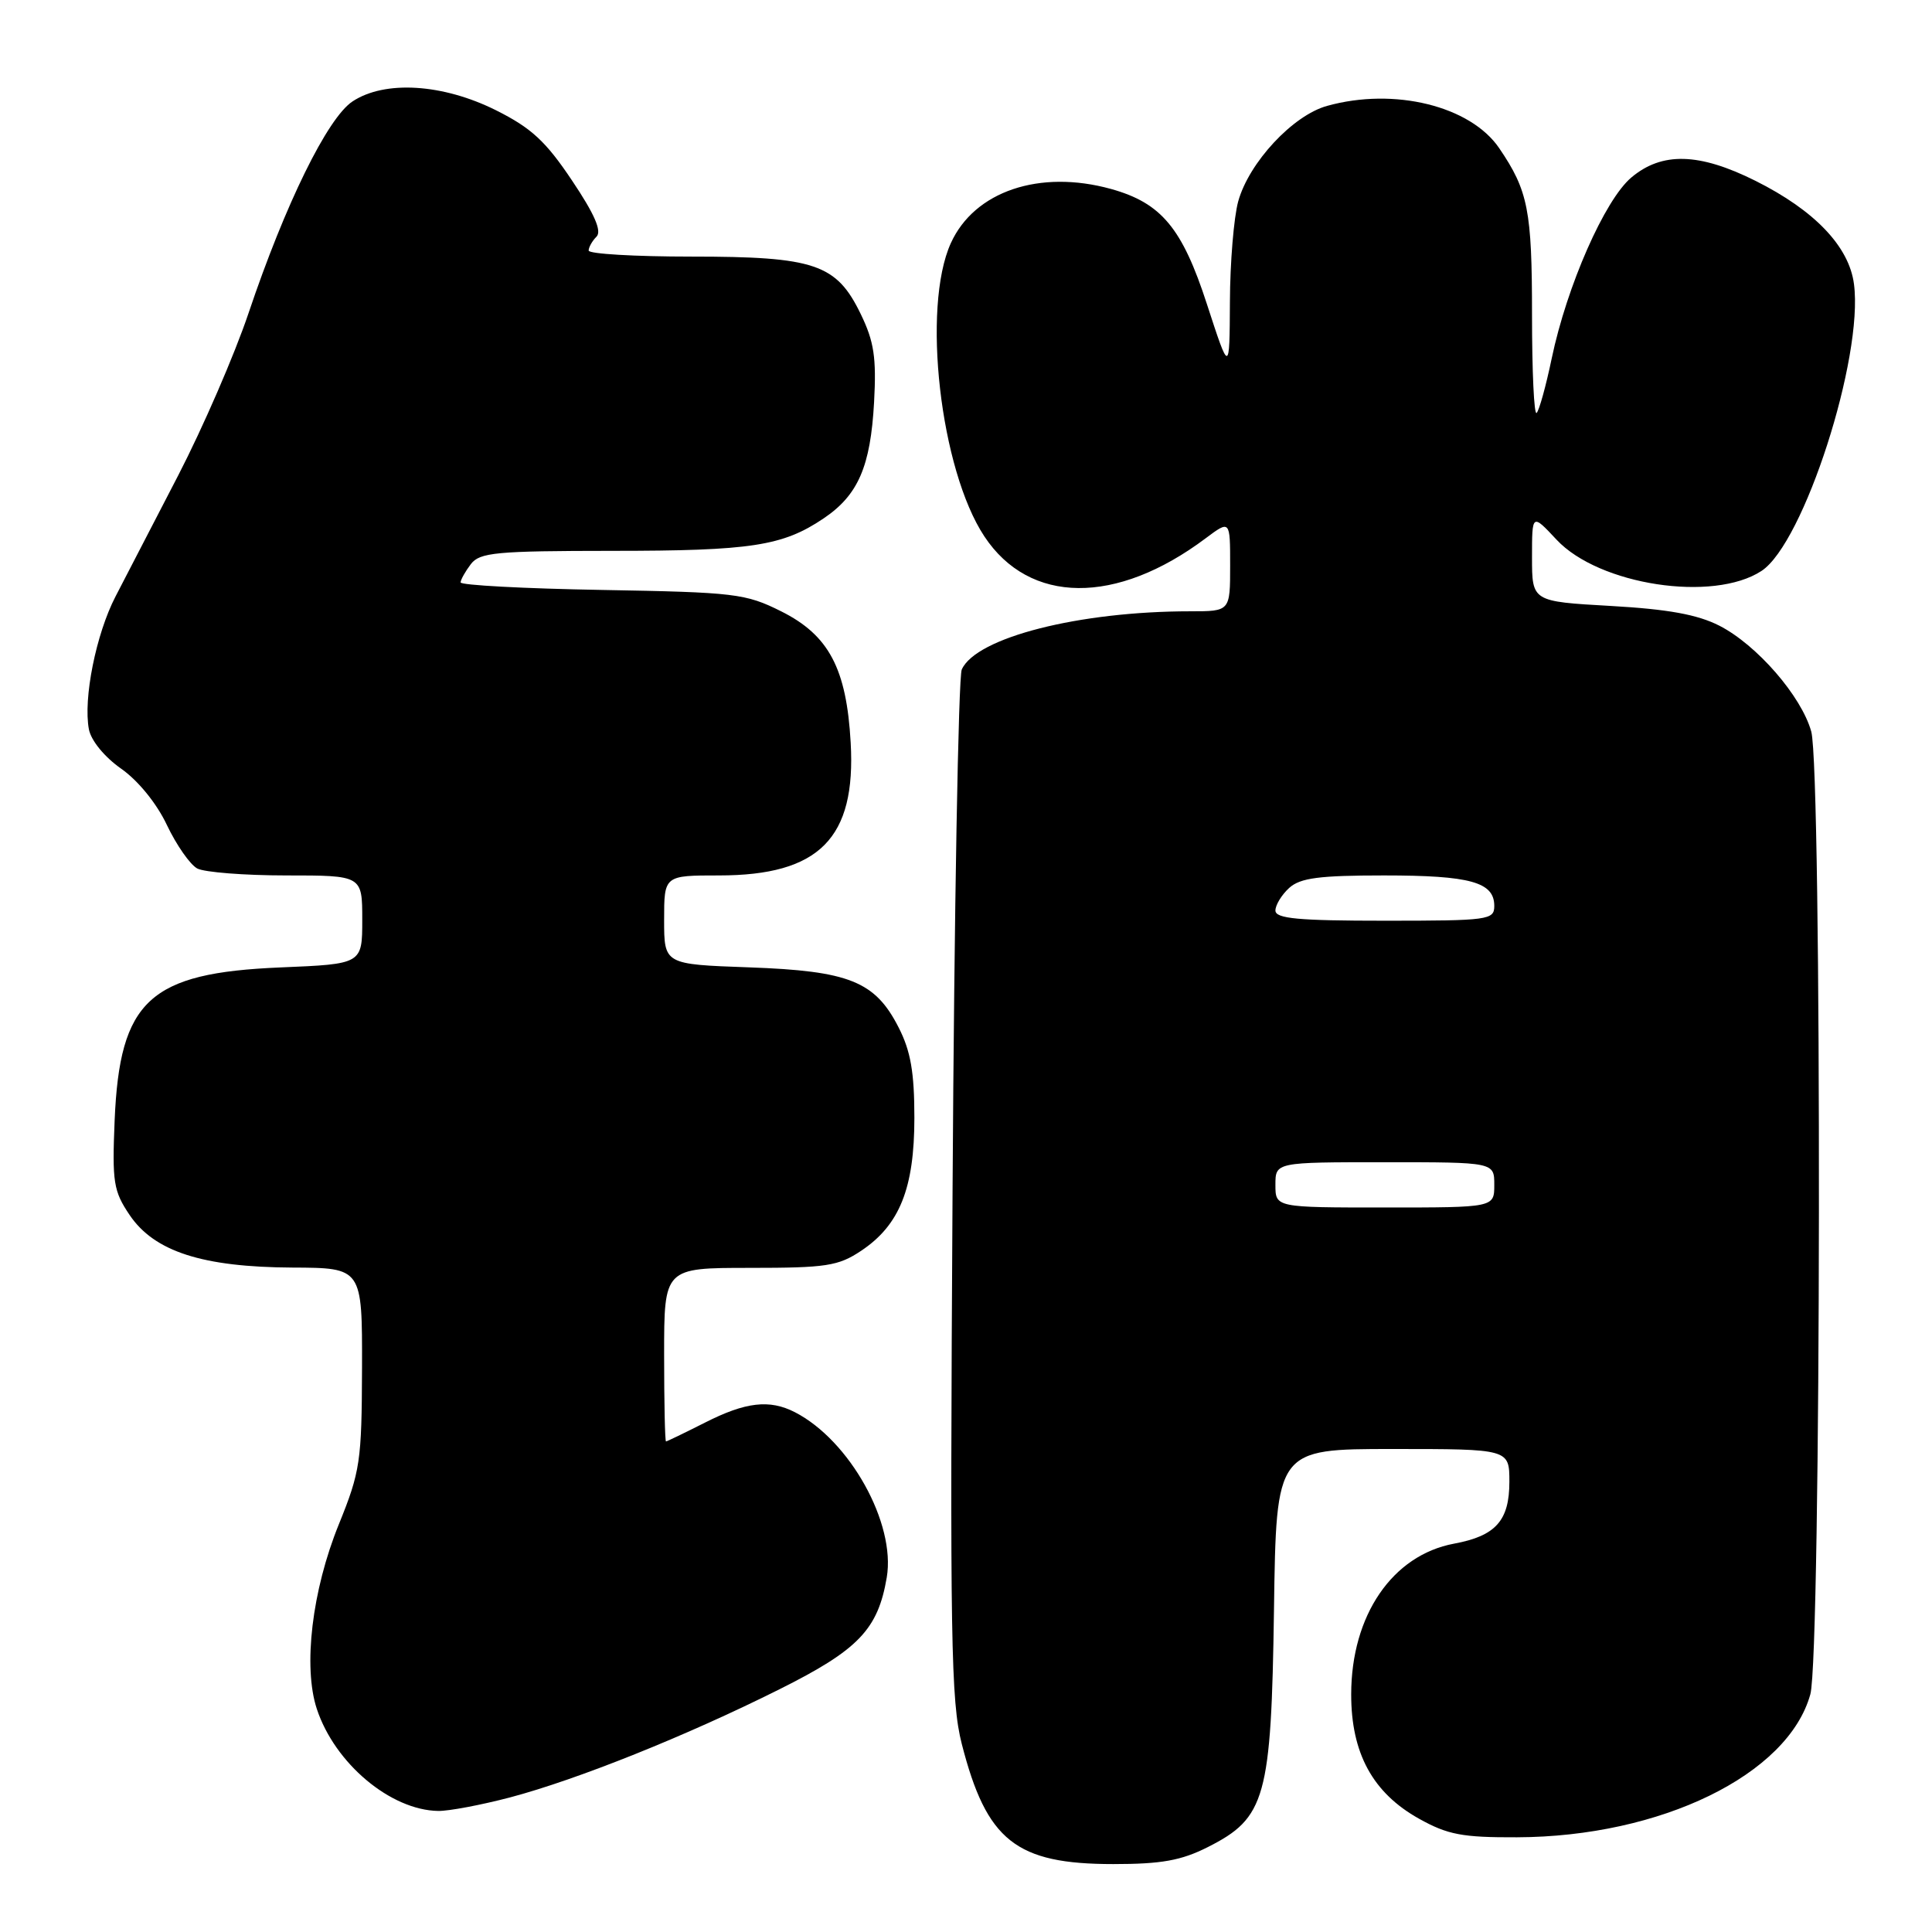 <?xml version="1.0" encoding="UTF-8" standalone="no"?>
<!DOCTYPE svg PUBLIC "-//W3C//DTD SVG 1.1//EN" "http://www.w3.org/Graphics/SVG/1.1/DTD/svg11.dtd" >
<svg xmlns="http://www.w3.org/2000/svg" xmlns:xlink="http://www.w3.org/1999/xlink" version="1.1" viewBox="0 0 256 256">
 <g >
 <path fill="currentColor"
d=" M 160.04 244.75 C 167.71 240.88 168.45 238.24 168.81 213.25 C 169.11 192.00 169.11 192.00 184.56 192.00 C 200.00 192.00 200.00 192.00 200.00 196.35 C 200.00 201.49 198.19 203.52 192.68 204.54 C 184.50 206.06 179.05 214.04 179.04 224.50 C 179.03 232.31 181.90 237.57 188.03 240.99 C 191.83 243.11 193.77 243.48 201.00 243.45 C 220.06 243.39 236.94 235.16 239.88 224.50 C 241.32 219.29 241.43 102.09 240.00 96.93 C 238.70 92.25 232.79 85.44 227.81 82.90 C 224.92 81.43 221.02 80.72 213.42 80.29 C 203.00 79.70 203.00 79.70 203.00 73.86 C 203.00 68.03 203.00 68.03 206.25 71.51 C 211.88 77.53 227.02 79.84 233.41 75.65 C 239.01 71.98 246.94 47.39 245.66 37.63 C 245.01 32.66 240.45 27.88 232.61 23.96 C 225.14 20.23 220.22 20.10 216.16 23.52 C 212.64 26.48 207.62 37.89 205.61 47.49 C 204.85 51.13 203.95 54.39 203.61 54.72 C 203.27 55.06 203.00 49.20 203.00 41.71 C 203.00 27.89 202.49 25.27 198.65 19.63 C 194.84 14.04 184.75 11.55 175.85 14.03 C 171.31 15.28 165.50 21.53 164.07 26.68 C 163.49 28.78 162.99 34.77 162.97 40.00 C 162.92 49.50 162.92 49.50 159.93 40.32 C 156.65 30.21 153.89 26.90 147.22 25.04 C 137.76 22.42 129.11 25.34 125.99 32.22 C 122.12 40.74 124.58 62.23 130.43 71.07 C 136.41 80.11 147.91 80.21 159.75 71.33 C 163.00 68.90 163.00 68.90 163.00 74.95 C 163.00 81.00 163.00 81.00 157.72 81.00 C 142.98 81.00 129.35 84.47 127.44 88.71 C 126.99 89.69 126.44 120.70 126.22 157.61 C 125.86 217.22 126.00 225.43 127.44 231.08 C 130.73 243.92 134.62 247.00 147.52 247.00 C 153.89 247.00 156.51 246.53 160.04 244.75 Z  M 67.57 238.17 C 76.51 235.80 90.93 230.02 103.28 223.84 C 113.75 218.61 116.33 215.91 117.50 209.02 C 118.71 201.84 112.60 190.86 105.32 187.12 C 101.96 185.40 98.80 185.77 93.42 188.50 C 90.71 189.87 88.39 190.99 88.25 191.00 C 88.11 191.00 88.00 185.82 88.00 179.50 C 88.00 168.00 88.00 168.00 99.35 168.00 C 109.48 168.00 111.07 167.76 114.10 165.74 C 119.20 162.34 121.16 157.46 121.16 148.12 C 121.16 142.09 120.67 139.26 119.07 136.14 C 115.96 130.03 112.52 128.65 99.25 128.18 C 88.00 127.78 88.00 127.78 88.00 121.89 C 88.00 116.00 88.00 116.00 95.27 116.00 C 108.56 116.00 113.44 111.08 112.72 98.41 C 112.17 88.58 109.83 84.16 103.50 81.00 C 98.79 78.65 97.41 78.48 79.75 78.17 C 69.44 77.99 61.01 77.54 61.03 77.17 C 61.05 76.80 61.66 75.71 62.39 74.75 C 63.57 73.20 65.73 73.00 81.11 72.99 C 99.54 72.99 103.70 72.35 109.12 68.70 C 113.71 65.61 115.35 61.83 115.82 53.29 C 116.14 47.40 115.82 45.26 114.06 41.63 C 110.84 34.97 107.98 34.00 91.60 34.00 C 84.12 34.00 78.00 33.64 78.00 33.20 C 78.00 32.76 78.47 31.93 79.04 31.36 C 79.77 30.63 78.78 28.36 75.79 23.91 C 72.32 18.72 70.40 16.95 65.72 14.61 C 58.67 11.09 50.99 10.61 46.71 13.44 C 43.40 15.63 37.80 27.03 32.93 41.50 C 31.08 47.00 26.88 56.67 23.61 63.00 C 20.33 69.33 16.59 76.55 15.30 79.05 C 12.72 84.04 11.01 92.59 11.78 96.64 C 12.07 98.14 13.85 100.31 16.06 101.86 C 18.30 103.43 20.77 106.46 22.12 109.33 C 23.38 111.98 25.19 114.57 26.14 115.08 C 27.09 115.58 32.40 116.00 37.93 116.00 C 48.00 116.00 48.00 116.00 48.00 121.87 C 48.00 127.74 48.00 127.74 37.15 128.19 C 19.80 128.91 15.86 132.54 15.19 148.46 C 14.85 156.66 15.04 157.83 17.18 161.00 C 20.45 165.84 26.84 167.90 38.75 167.96 C 48.00 168.00 48.00 168.00 47.97 181.25 C 47.93 193.66 47.74 194.97 44.89 202.00 C 41.34 210.75 40.14 220.86 41.98 226.44 C 44.36 233.66 51.75 239.86 58.07 239.96 C 59.48 239.98 63.75 239.17 67.57 238.17 Z  M 169.00 157.00 C 169.00 154.00 169.00 154.00 183.50 154.00 C 198.00 154.00 198.00 154.00 198.00 157.00 C 198.00 160.00 198.00 160.00 183.50 160.00 C 169.00 160.00 169.00 160.00 169.00 157.00 Z  M 169.00 120.65 C 169.00 119.92 169.82 118.57 170.83 117.65 C 172.29 116.33 174.81 116.00 183.39 116.00 C 194.82 116.00 198.00 116.88 198.00 120.04 C 198.00 121.90 197.25 122.00 183.50 122.00 C 172.02 122.00 169.00 121.72 169.00 120.65 Z "/>
</g>
</svg>